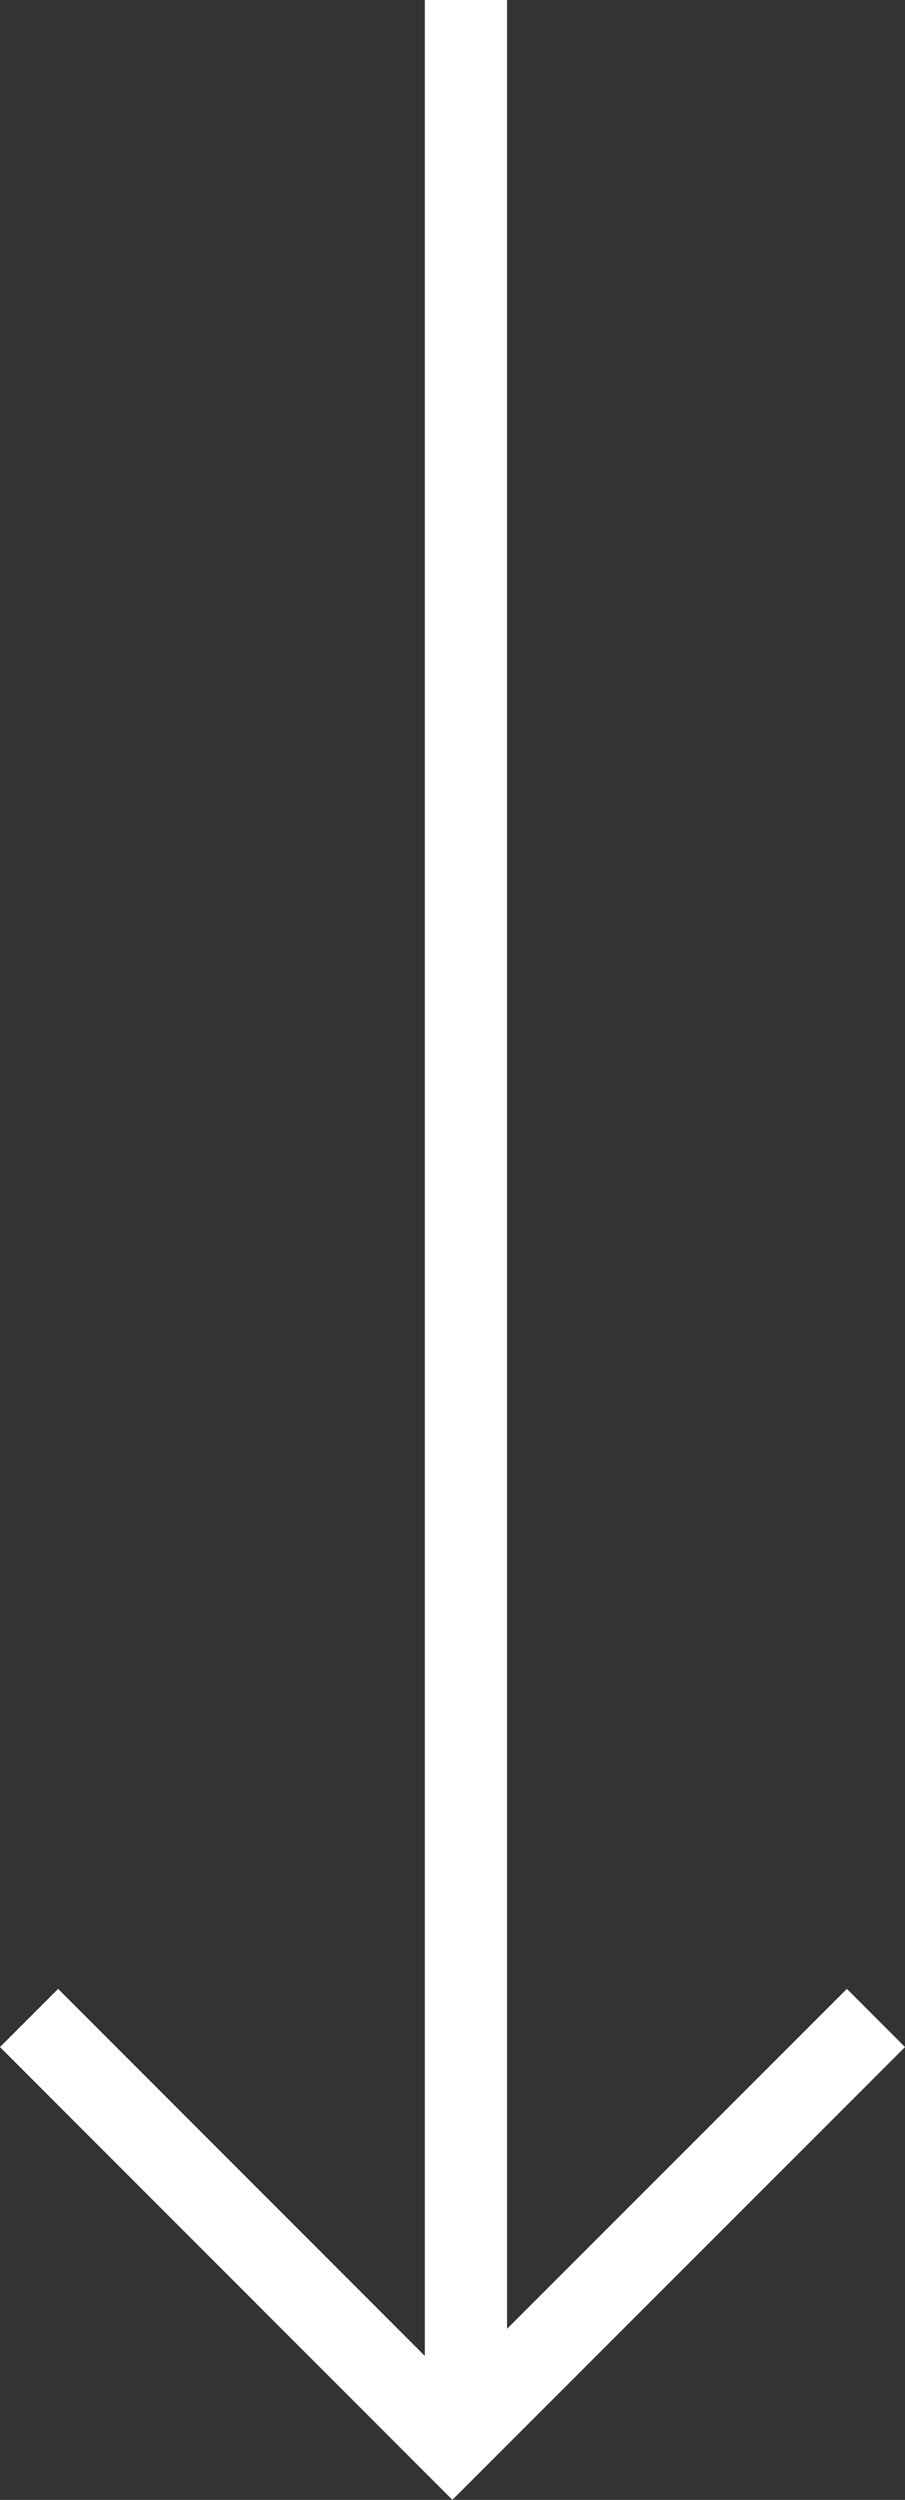 <svg xmlns="http://www.w3.org/2000/svg" width="22.02" height="60.773" viewBox="0 0 22.02 60.773">
  <rect x="0" y="0" width="22.02" height="60.773" fill="#333333" stroke="none"/>
  <g id="Group_85" data-name="Group 85" transform="translate(21.313) rotate(90)">
    <line id="Line_53" data-name="Line 53" x2="59" transform="translate(0 9.976)" fill="none" stroke="#fff" stroke-width="2"/>
    <path id="Path_2944" data-name="Path 2944" d="M0,0,10.3,10.3,20.606,0" transform="translate(49.057 20.606) rotate(-90)" fill="none" stroke="#fff" stroke-width="2"/>
  </g>
</svg>
